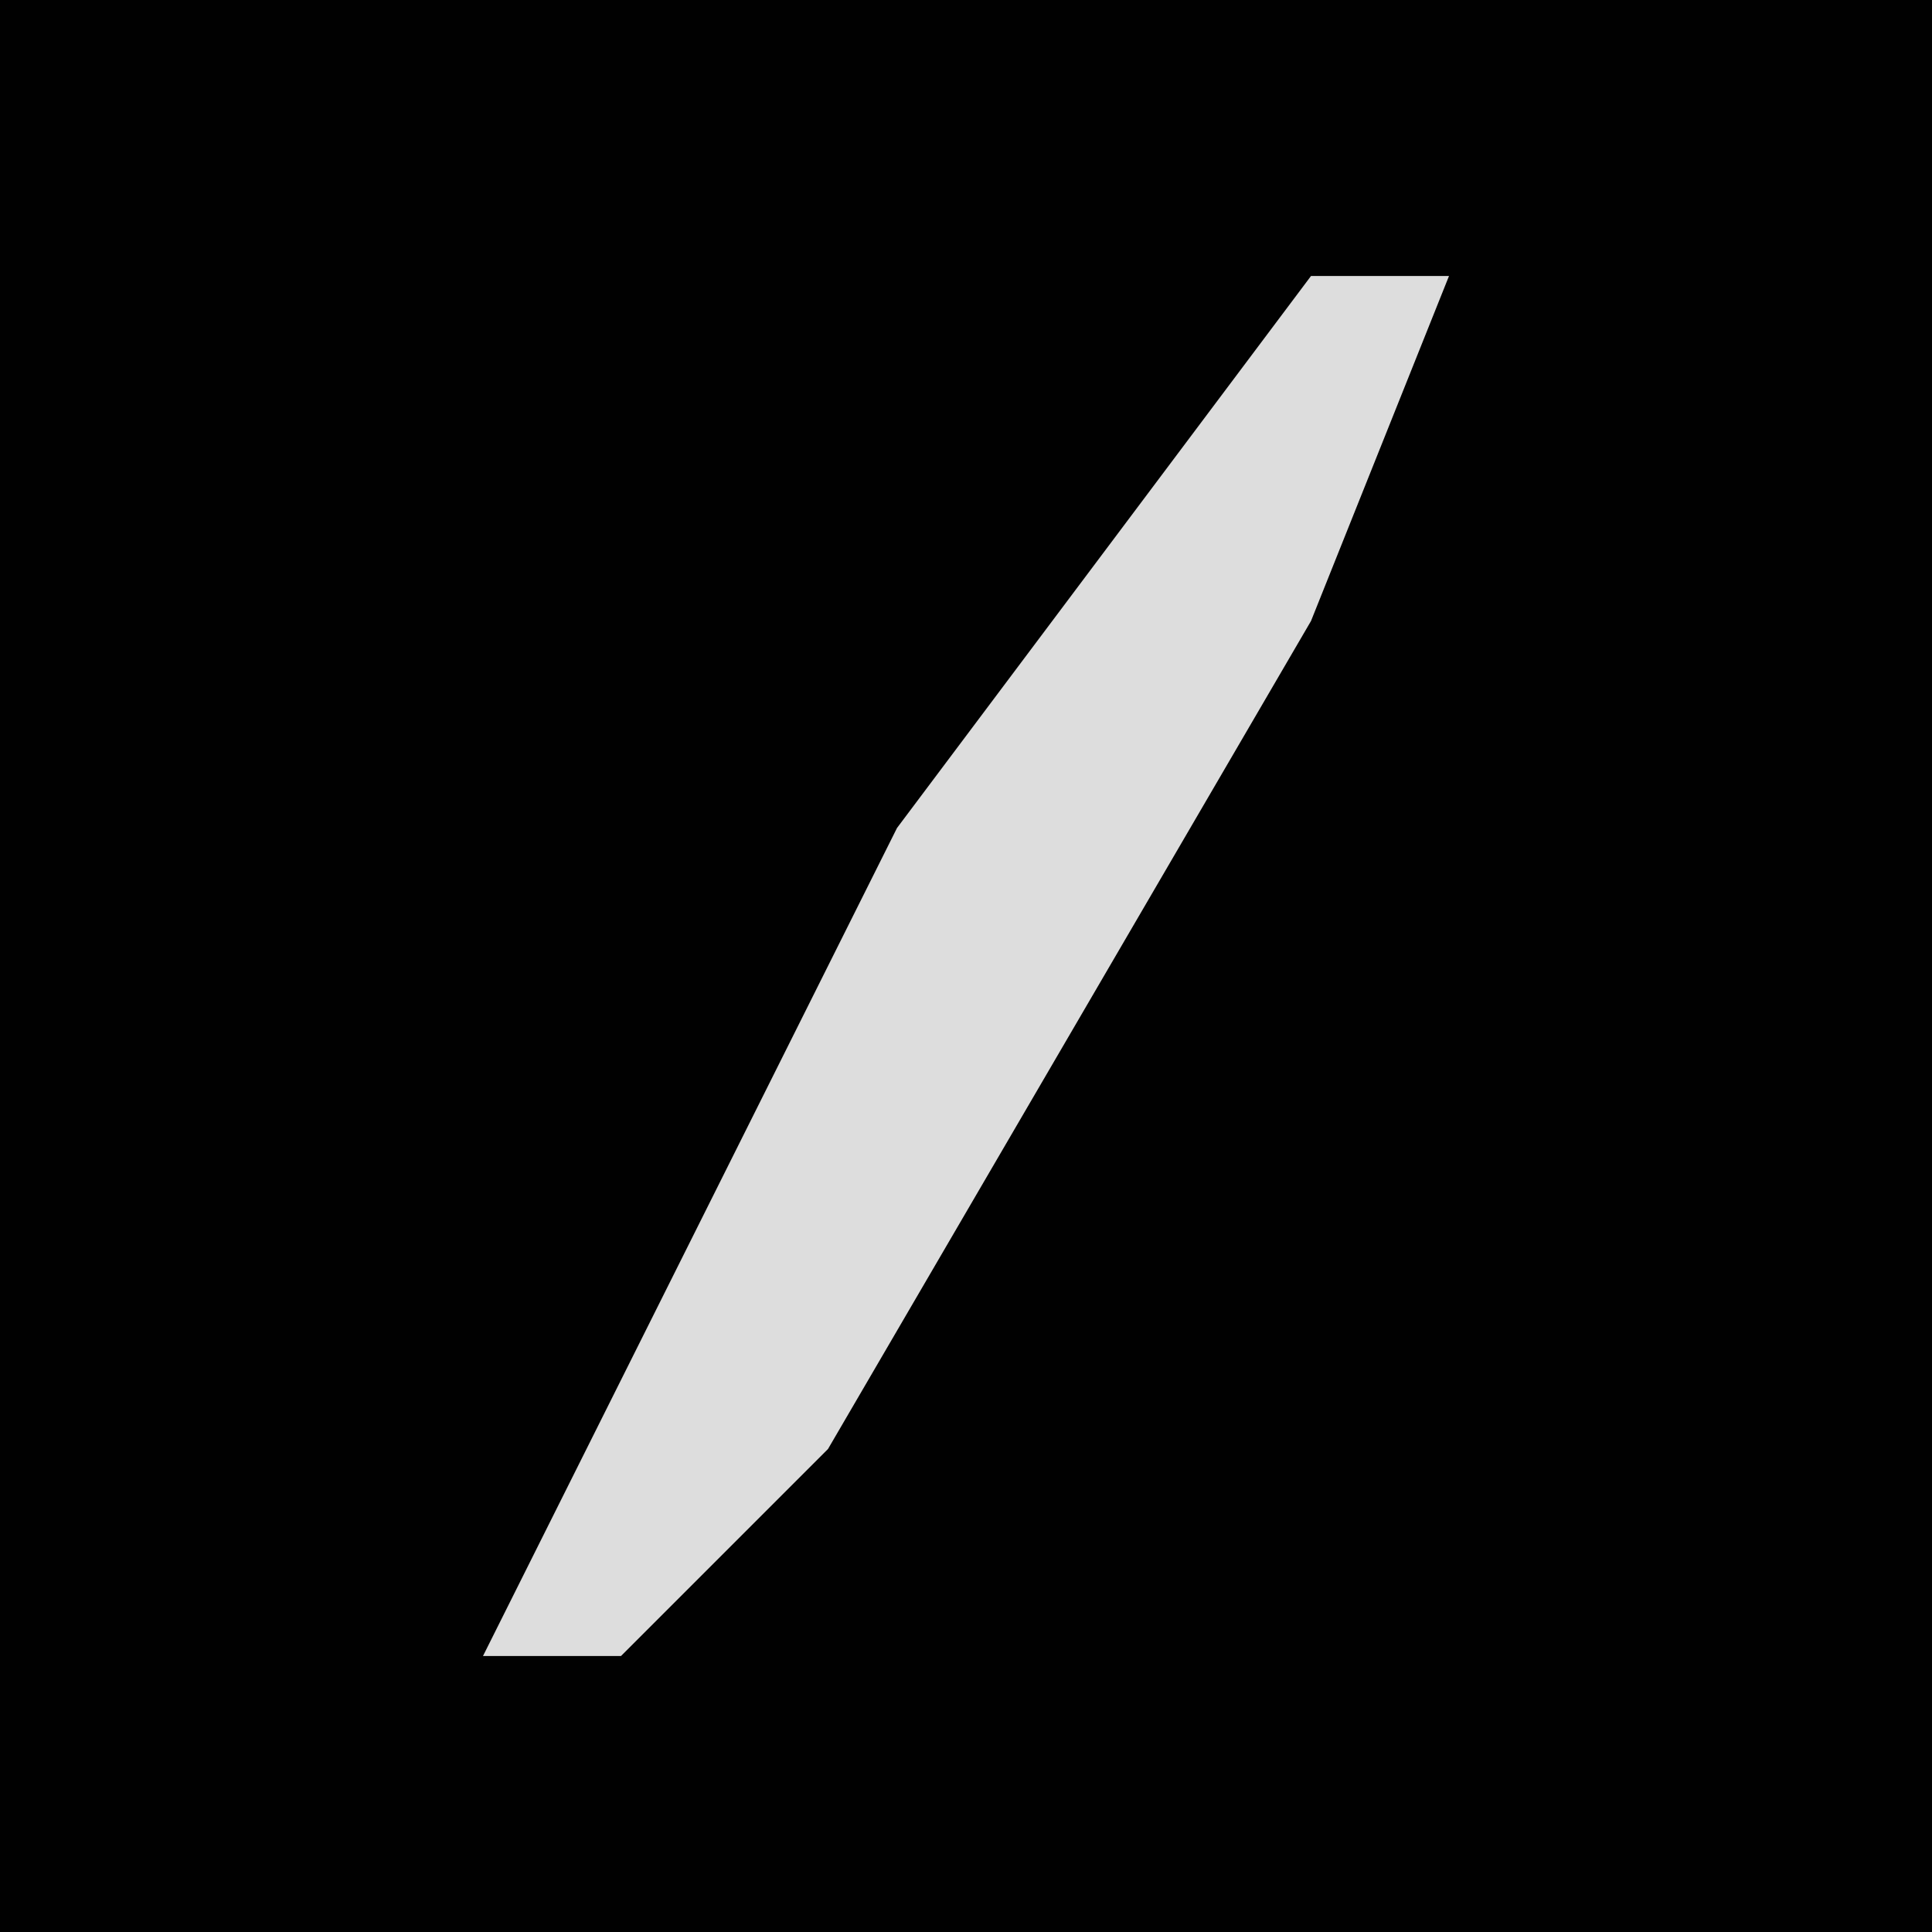 <?xml version="1.0" encoding="UTF-8"?>
<svg version="1.1" xmlns="http://www.w3.org/2000/svg" width="28" height="28">
<path d="M0,0 L28,0 L28,28 L0,28 Z " fill="#010101" transform="translate(0,0)"/>
<path d="M0,0 L2,0 L0,5 L-7,17 L-10,20 L-12,20 L-10,16 L-6,8 Z " fill="#DDDDDD" transform="translate(19,4)"/>
</svg>
